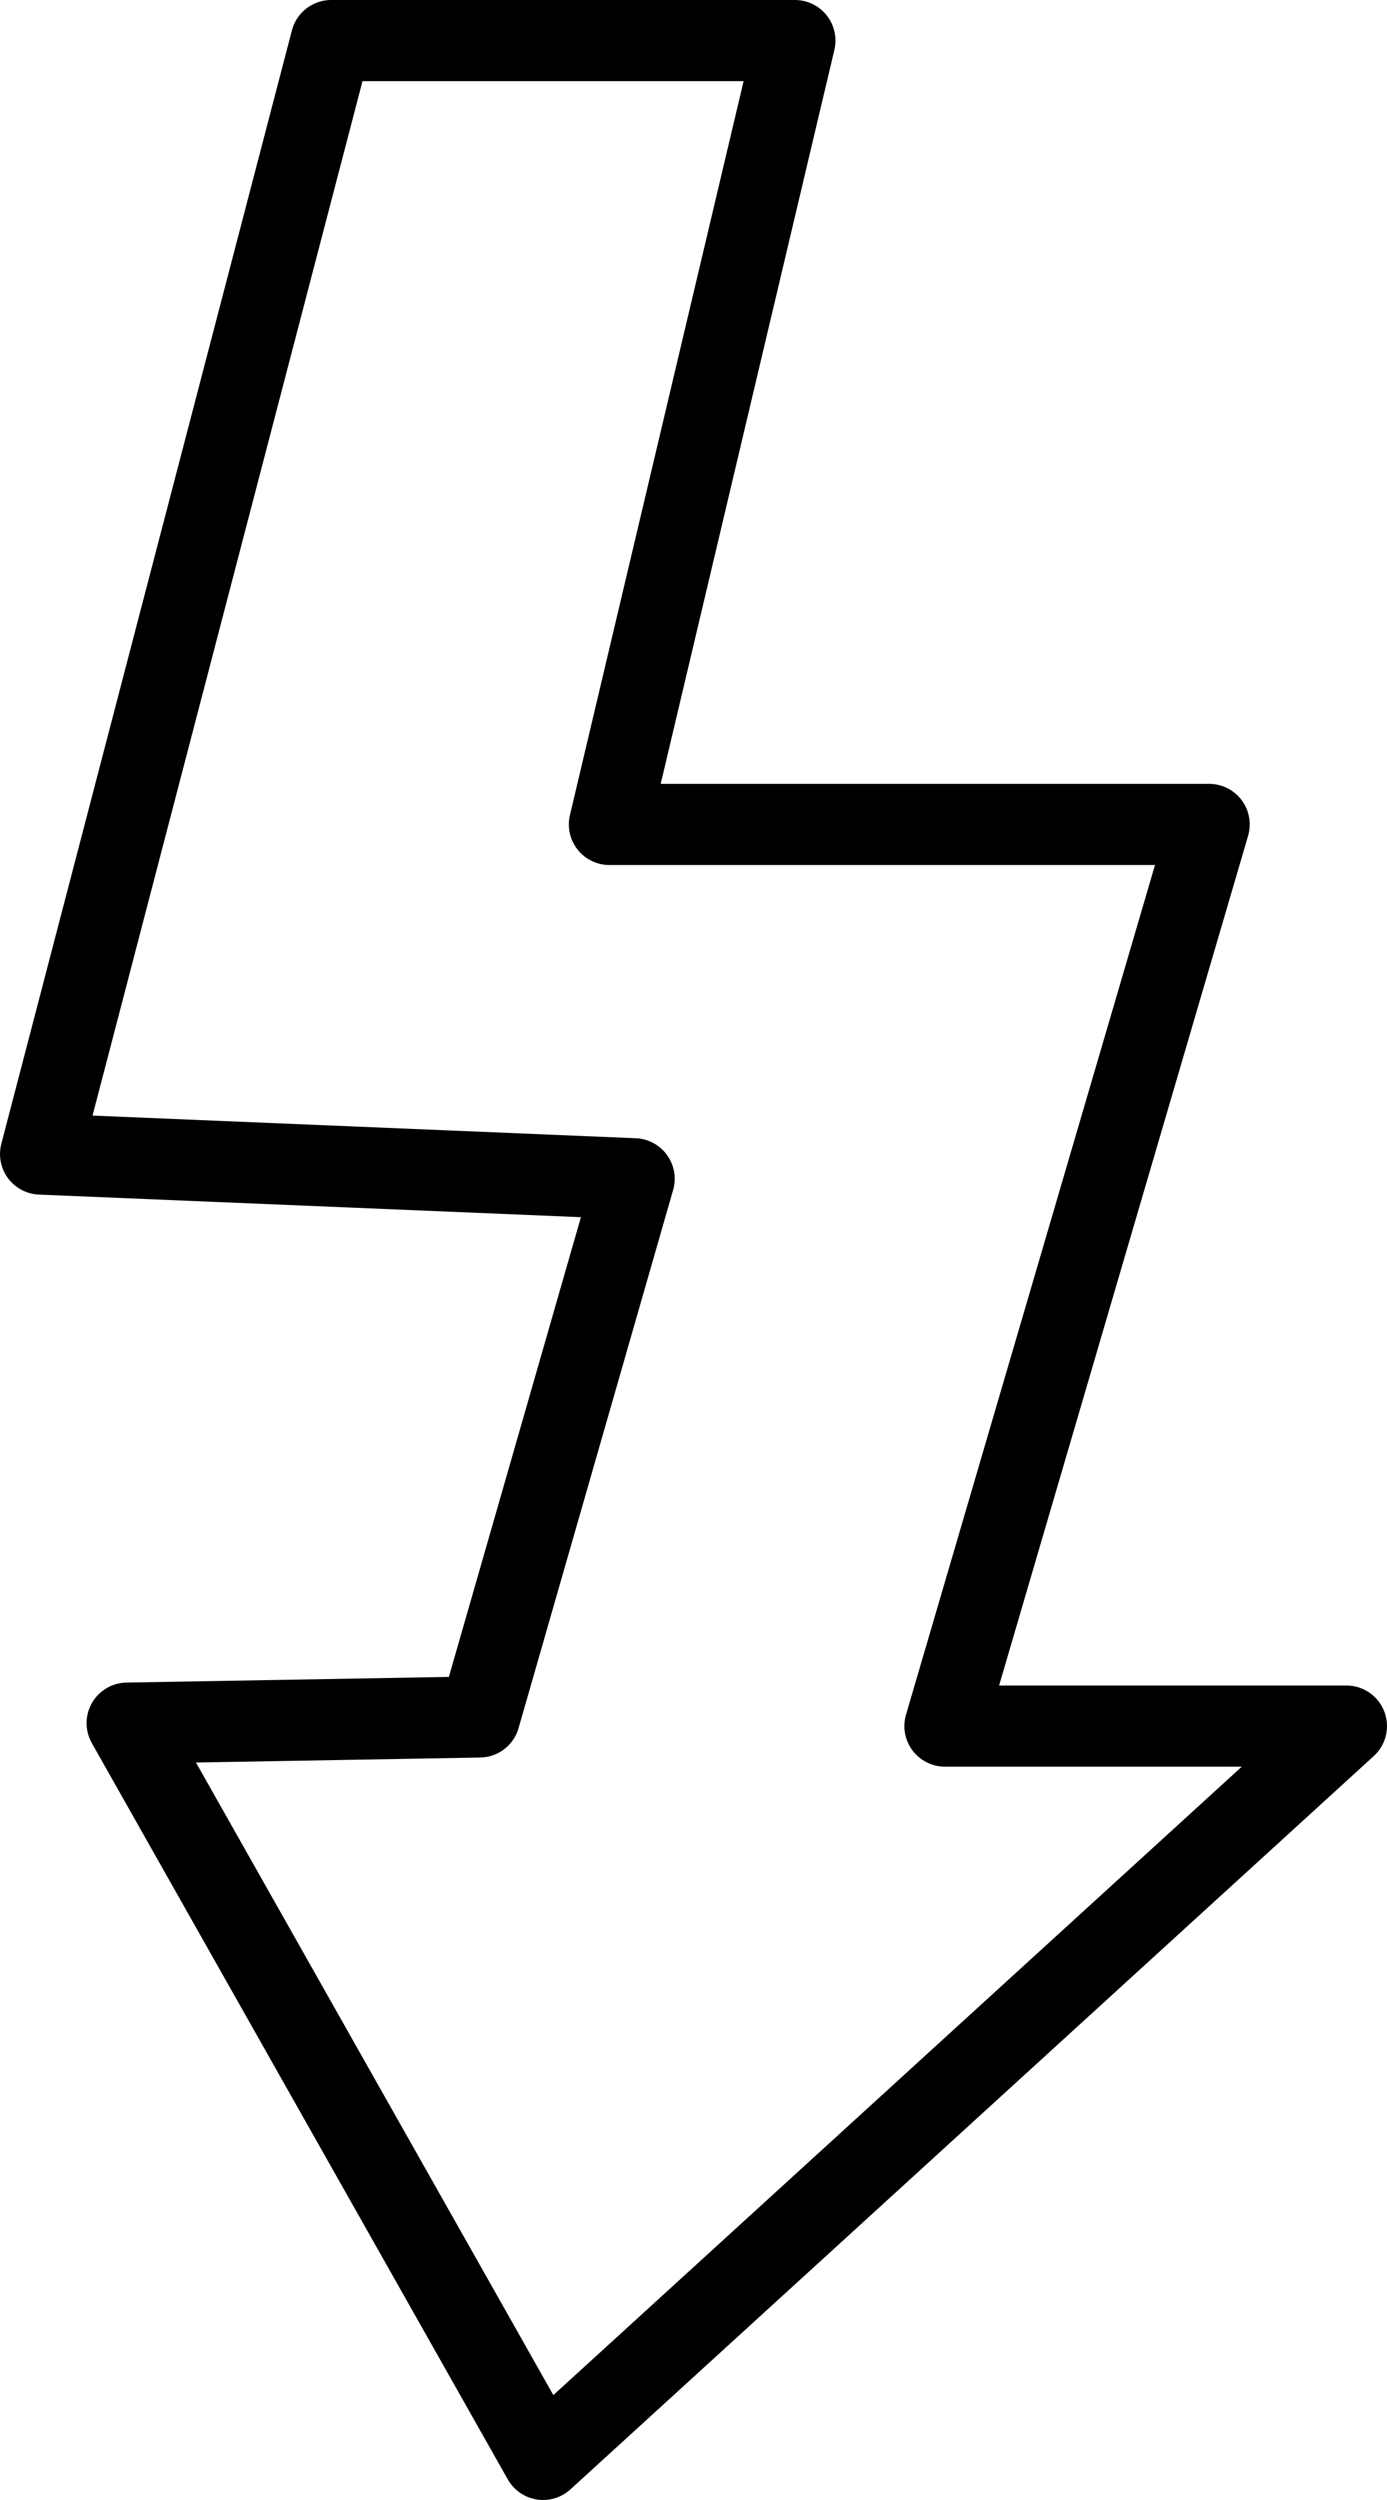 <svg id="Icons" xmlns="http://www.w3.org/2000/svg" width="6.174in" height="11.123in" viewBox="0 0 444.525 800.867"><defs><style>.cls-1{fill:none;stroke:#000;stroke-linecap:round;stroke-linejoin:round;stroke-width:26px;}</style></defs><polygon class="cls-1" points="106.137 13 254.761 13 195.312 264.107 387.531 264.107 302.849 552.949 431.525 552.949 174.055 787.867 40.743 552.008 153.697 550.026 203.238 377.623 13 369.697 106.137 13"/></svg>